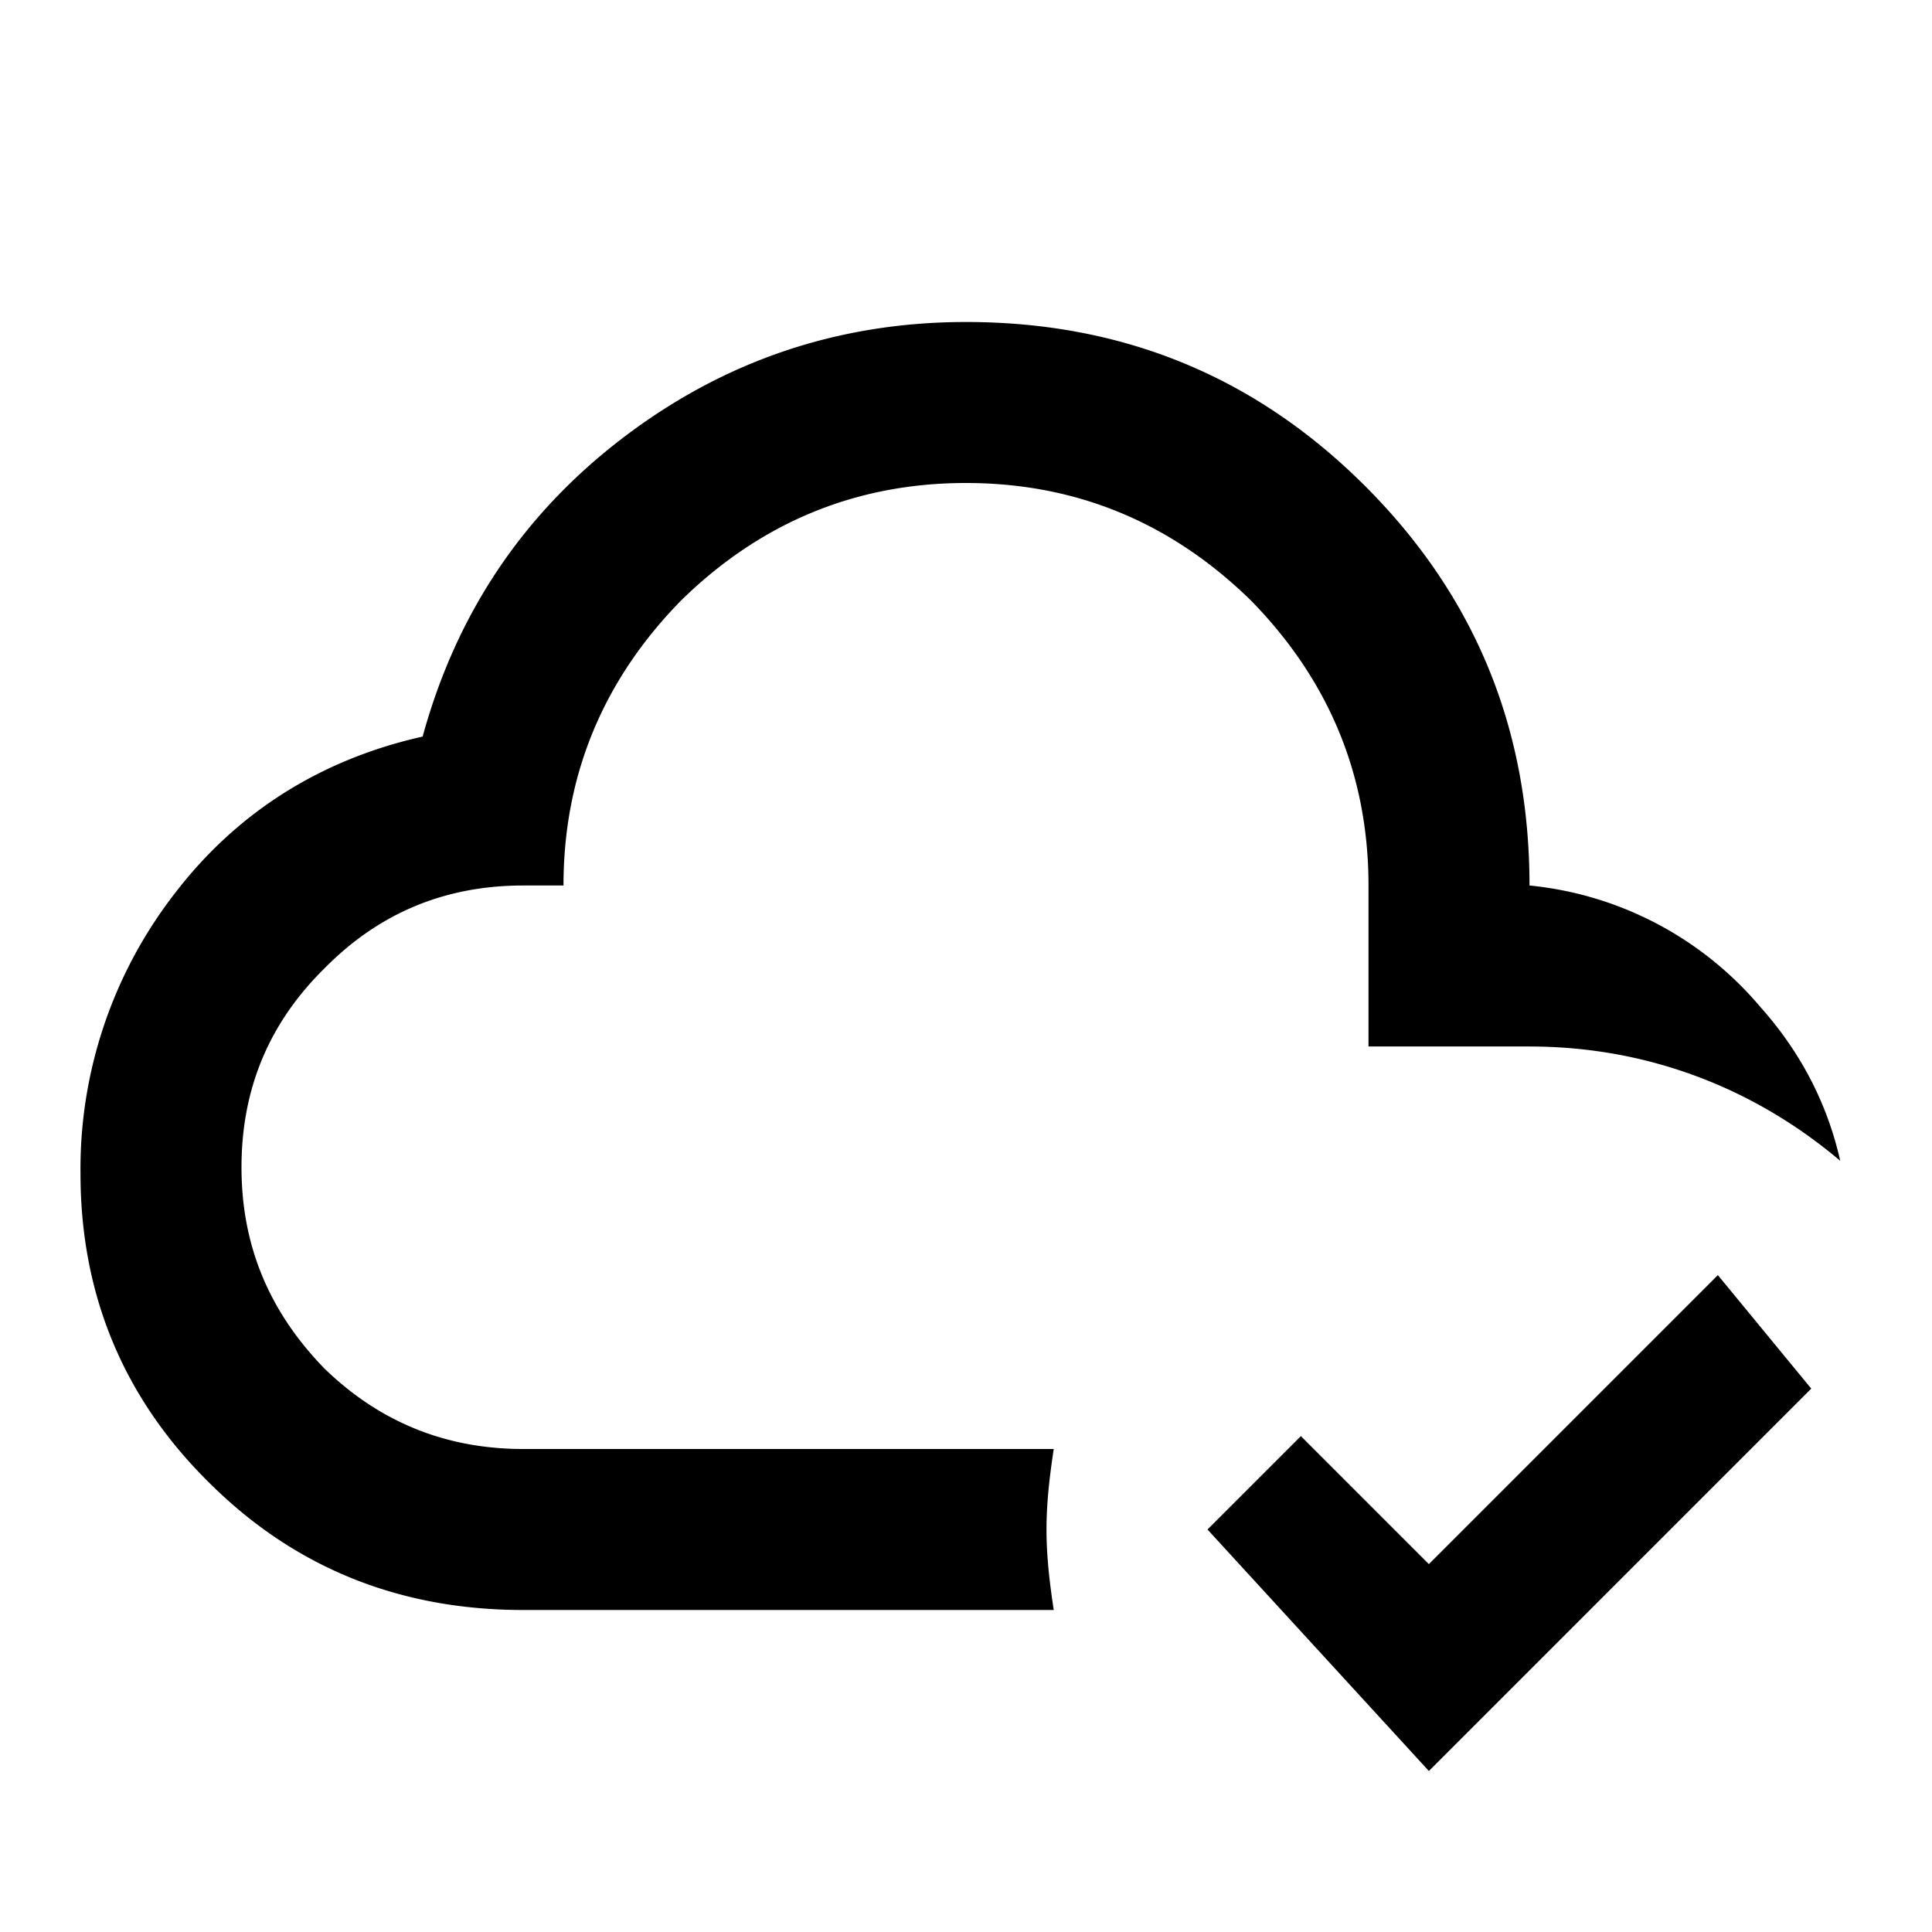 <svg xmlns="http://www.w3.org/2000/svg" viewBox="0 0 24 24"><path d="M12 4c-1.58 0-3 .48-4.25 1.43s-2.08 2.19-2.5 3.72c-1.25.28-2.3.93-3.08 1.95A5.58 5.58 0 0 0 1 14.58c0 1.51.54 2.8 1.61 3.85C3.69 19.5 5 20 6.5 20h6.59c-.05-.33-.09-.66-.09-1s.04-.67.09-1H6.5c-.97 0-1.79-.34-2.47-1C3.34 16.29 3 15.47 3 14.5s.34-1.79 1.03-2.47C4.71 11.34 5.53 11 6.5 11H7c0-1.38.5-2.56 1.46-3.54C9.44 6.5 10.62 6 12 6s2.56.5 3.54 1.46C16.5 8.44 17 9.62 17 11v2h2c1.5 0 2.82.54 3.86 1.42-.16-.71-.49-1.35-1-1.92A4.3 4.3 0 0 0 19 11c0-1.95-.68-3.6-2.04-4.96S13.95 4 12 4zm9.34 11.84-3.59 3.59-1.59-1.59L15 19l2.75 3 4.75-4.75z"/></svg>